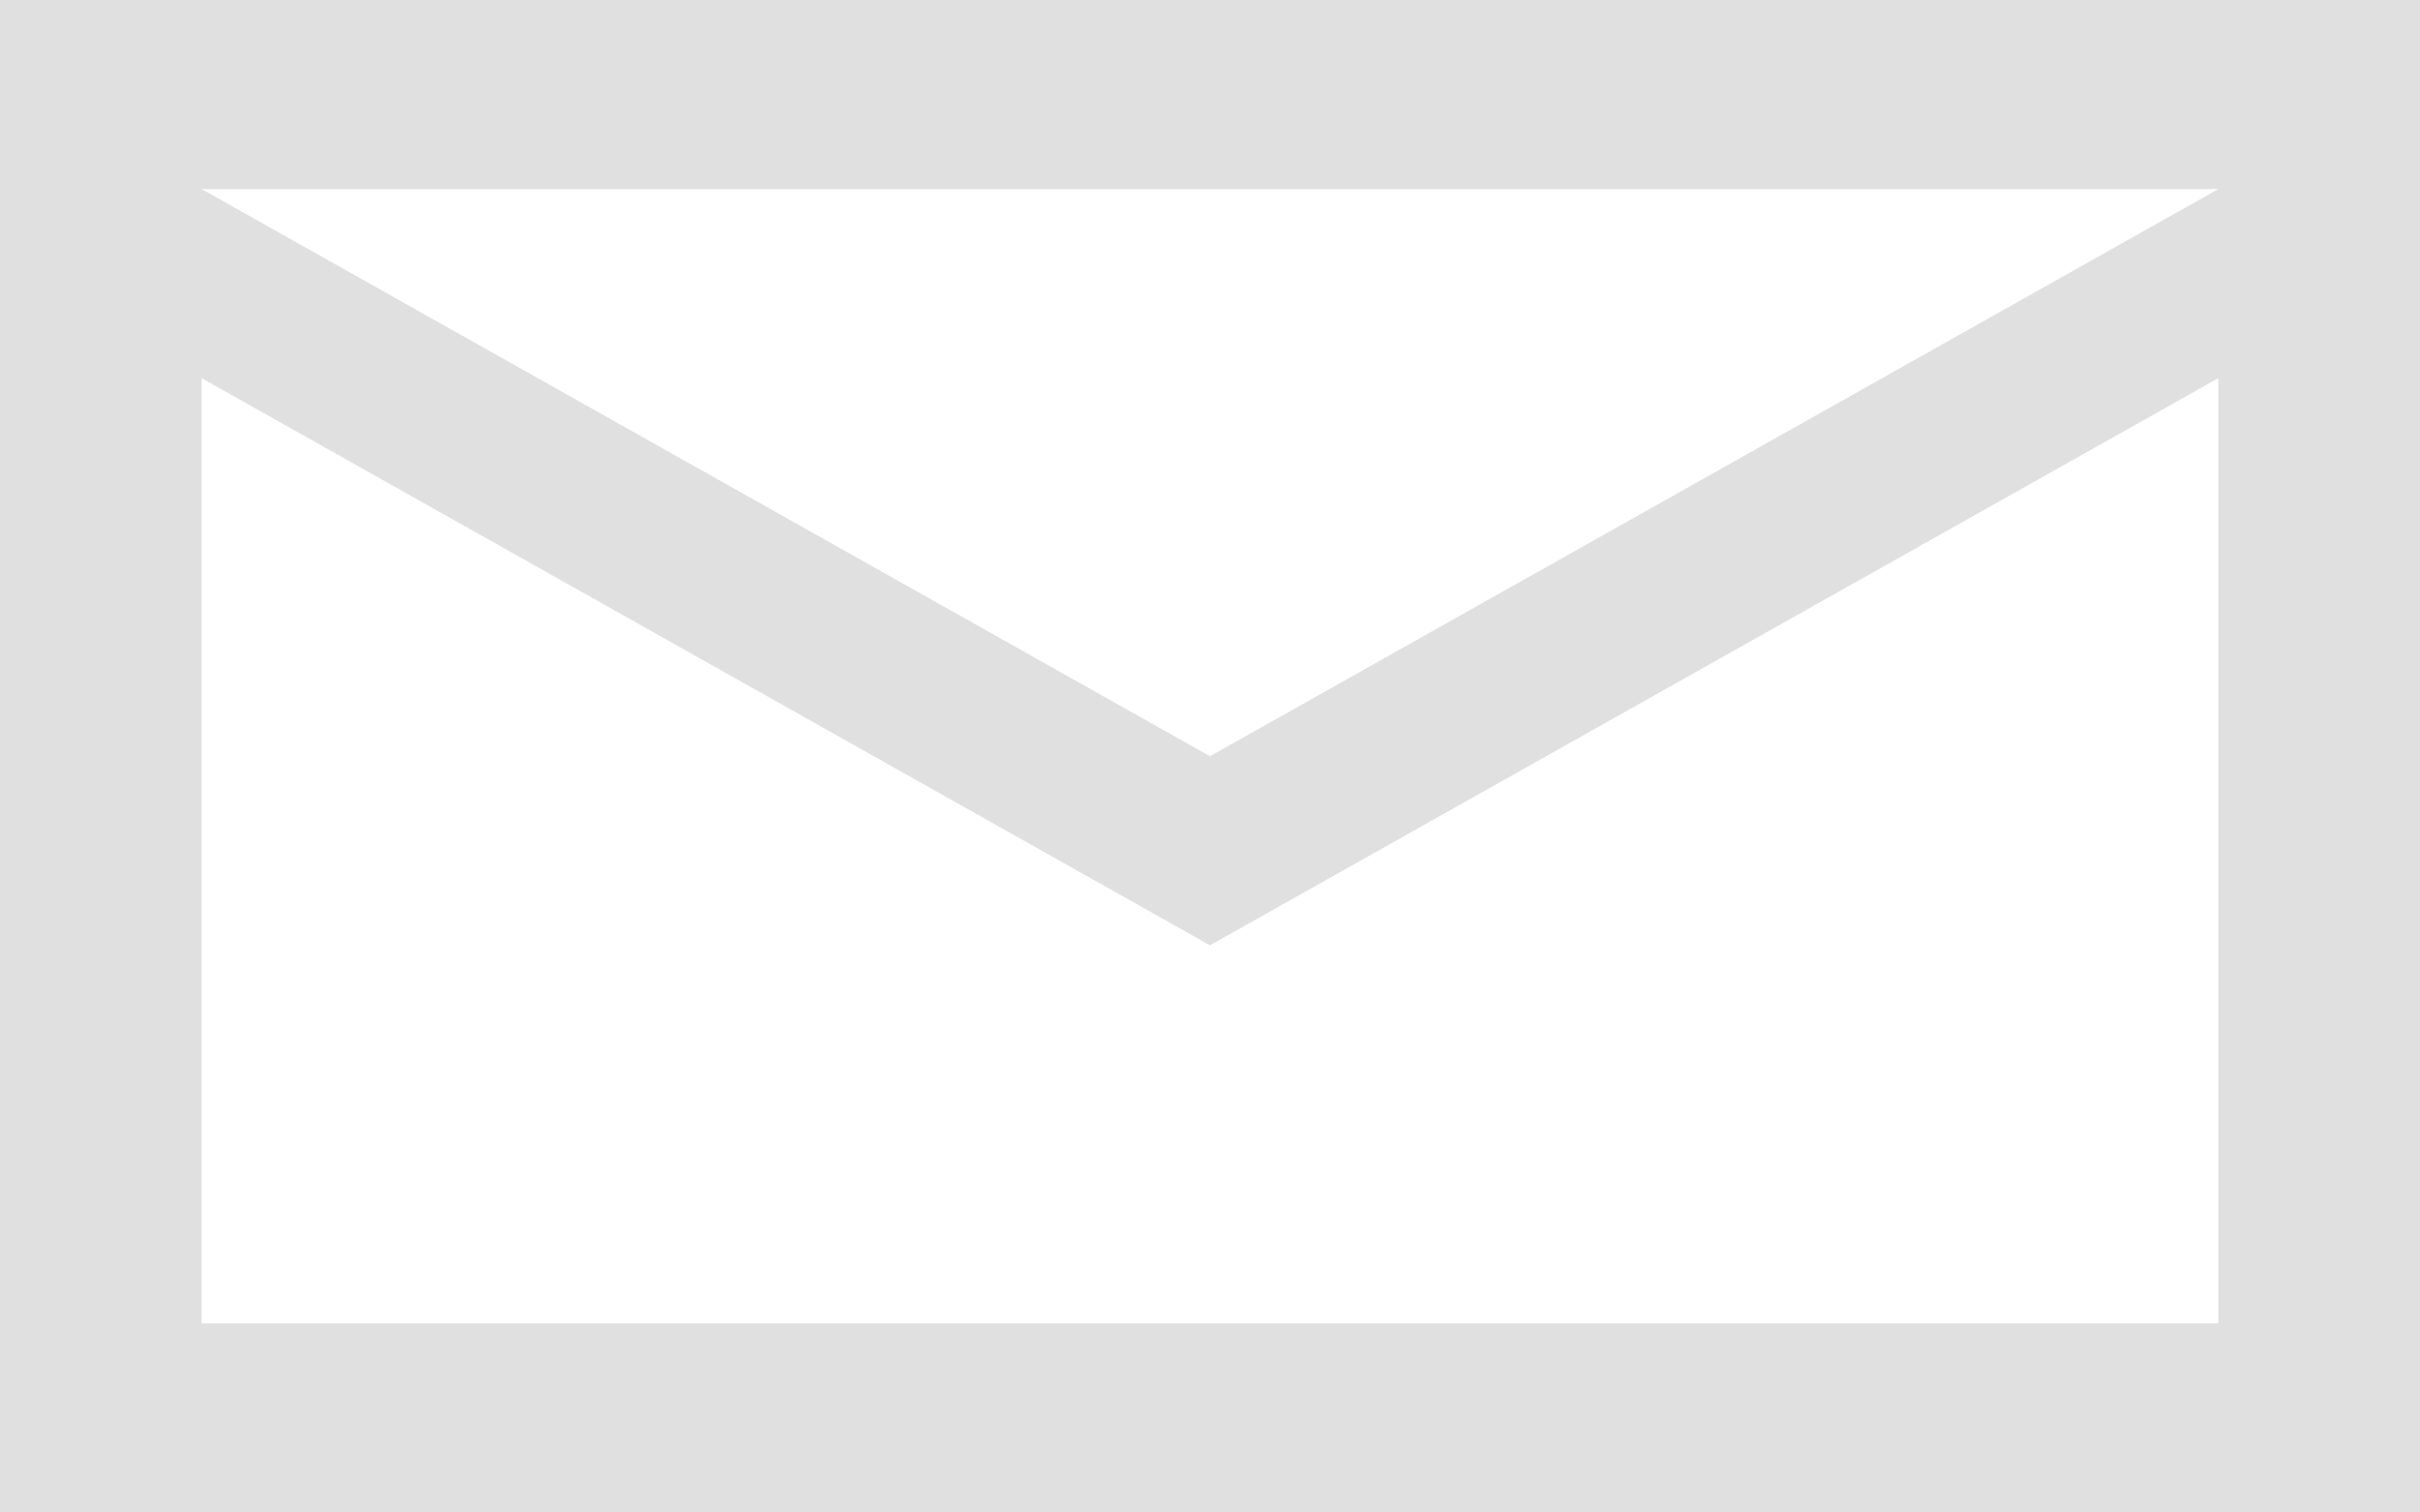 <svg width="16" height="10" viewBox="0 0 16 10" version="1.1" xmlns="http://www.w3.org/2000/svg" xmlns:xlink="http://www.w3.org/1999/xlink">
<g id="Canvas" fill="none">
<g id="Vector">
<path fill-rule="evenodd" clip-rule="evenodd" d="M 0 0L 0 10L 16 10L 16 0L 0 0ZM 14.667 8.75L 1.333 8.75L 1.333 2.5L 8 6.25L 14.667 2.5L 14.667 8.75ZM 8 5L 1.333 1.25L 14.667 1.25L 8 5Z" fill="#E0E0E0"/>
</g>
</g>
</svg>

